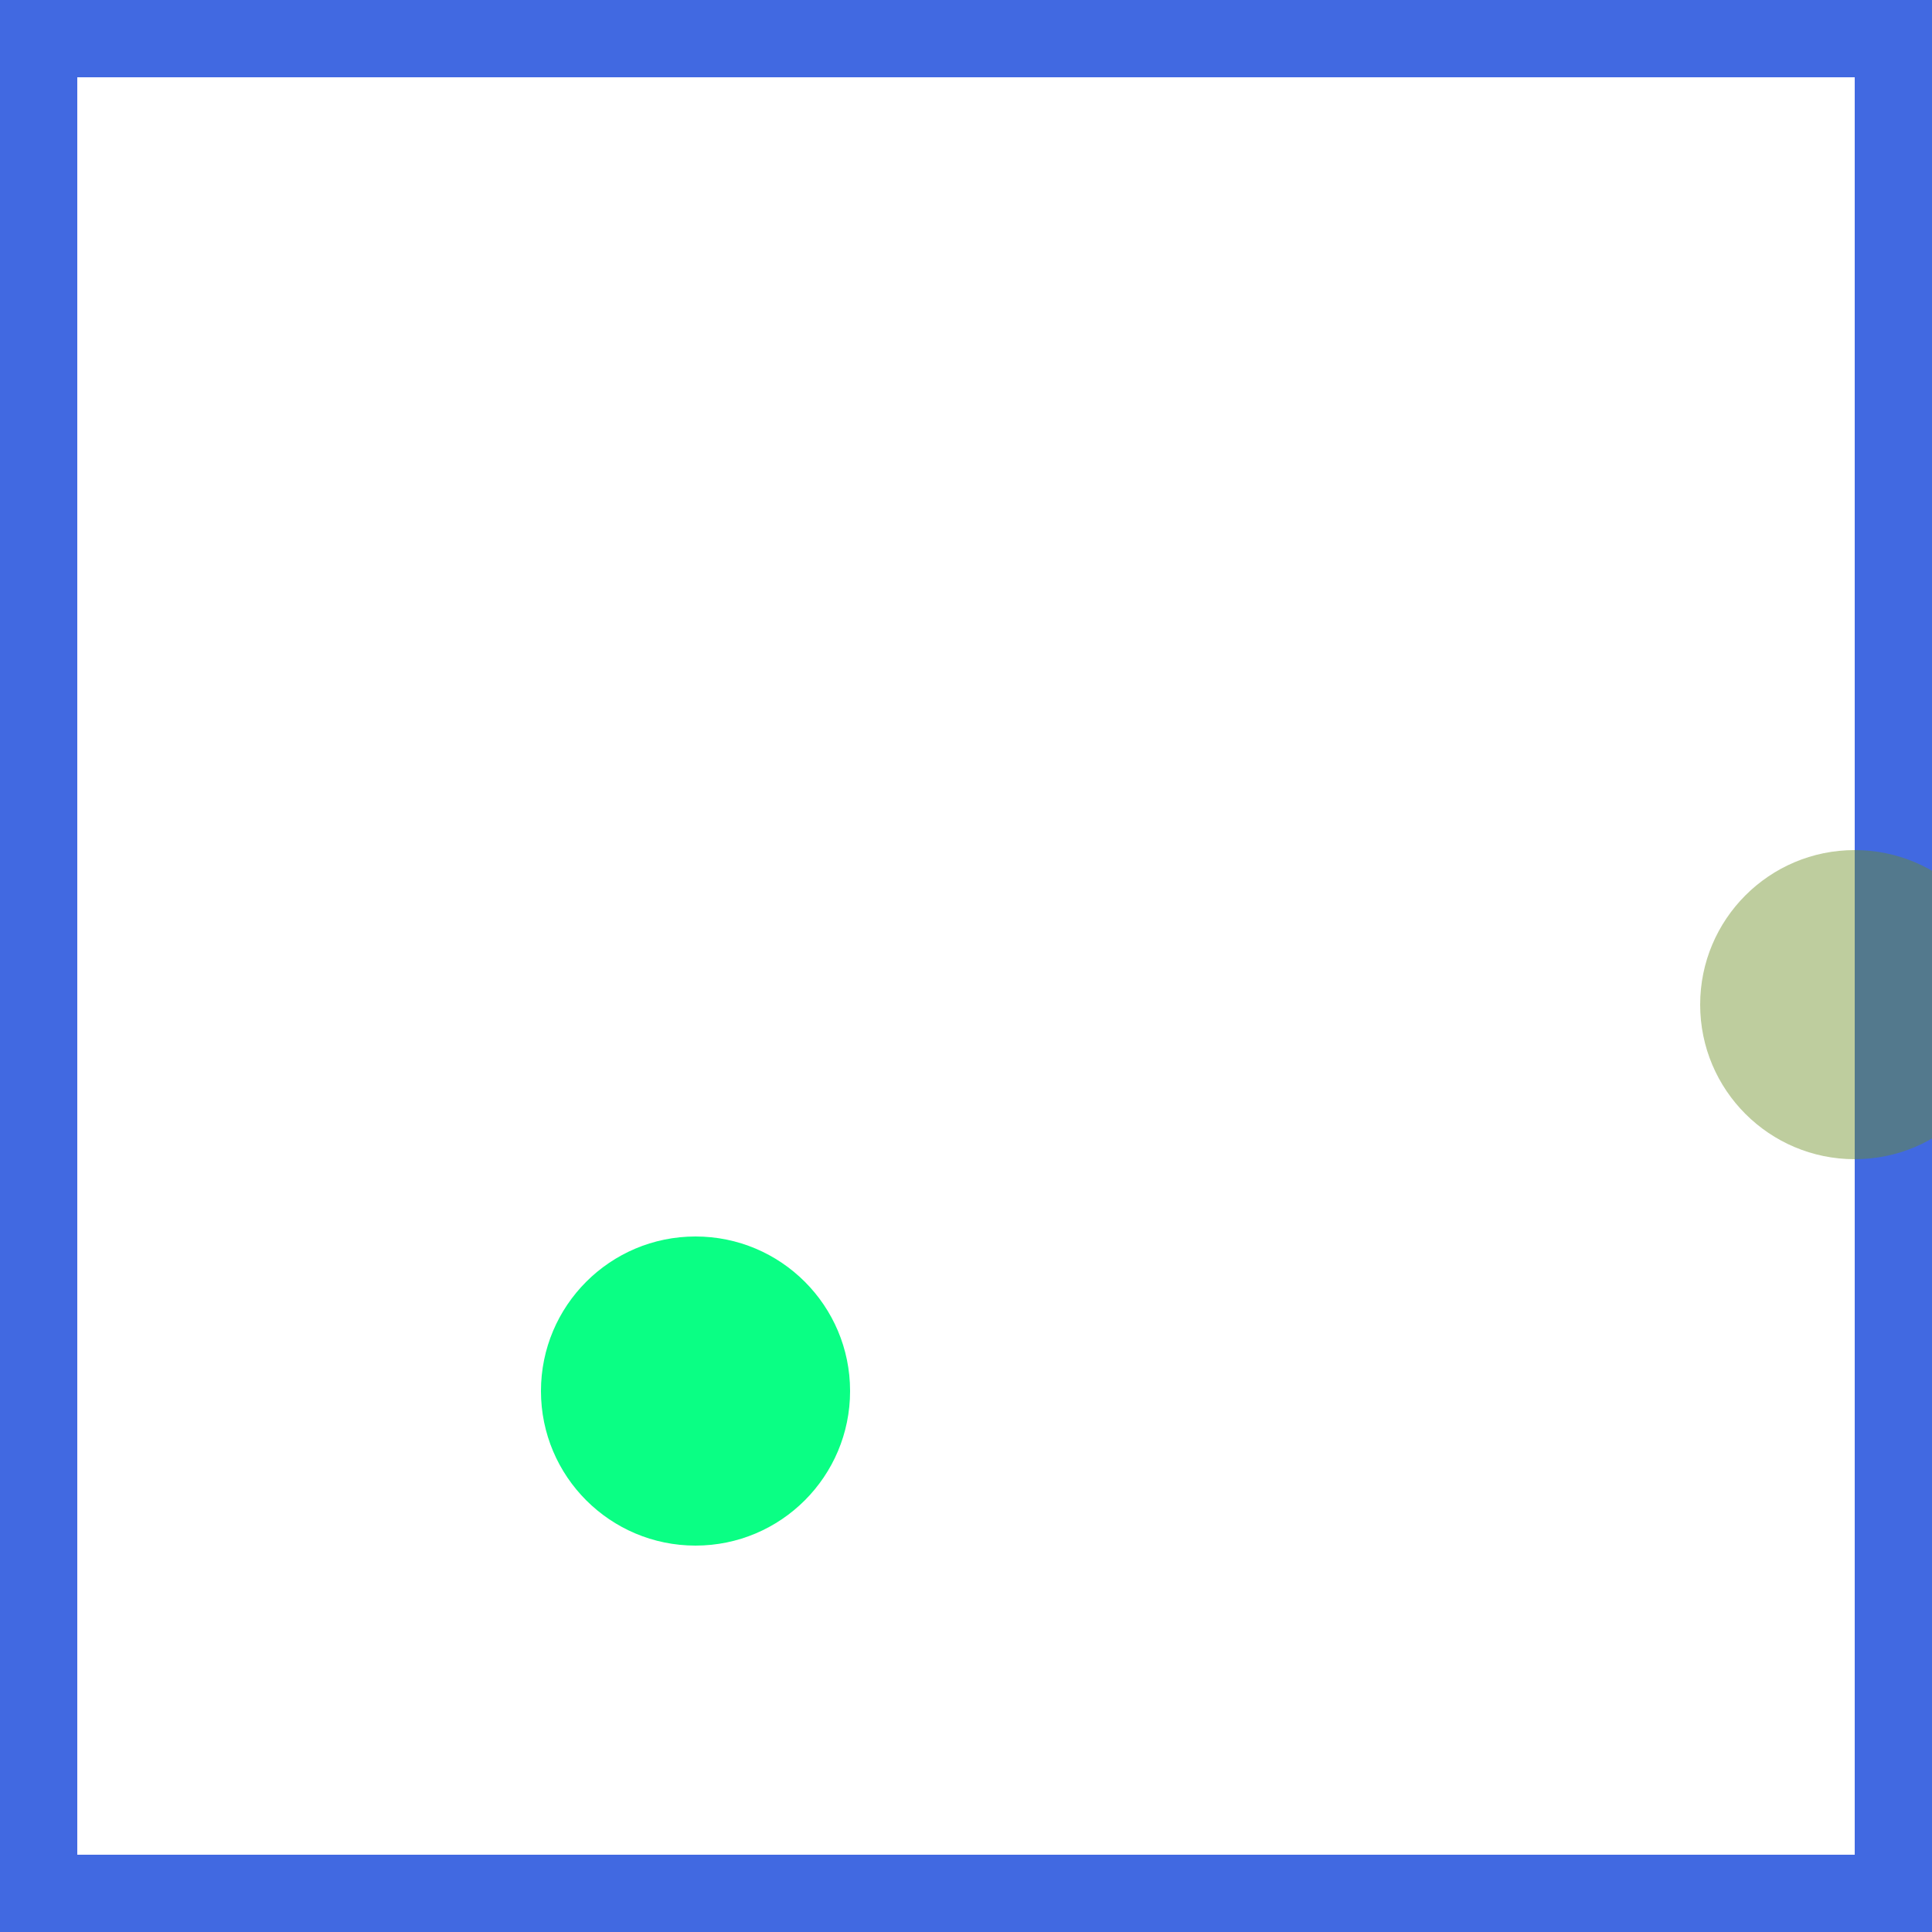 <svg viewBox="0 0 25 25" width="25" height="25" xmlns="http://www.w3.org/2000/svg"><rect width="25" height="25" fill="none" stroke="royalblue" stroke-width="2"/>
<circle cx="24" cy="13" r="2" fill="olivedrab" fill-opacity="0.44"/>
<circle cx="9" cy="18" r="2" fill="springgreen" fill-opacity="0.96"/></svg>